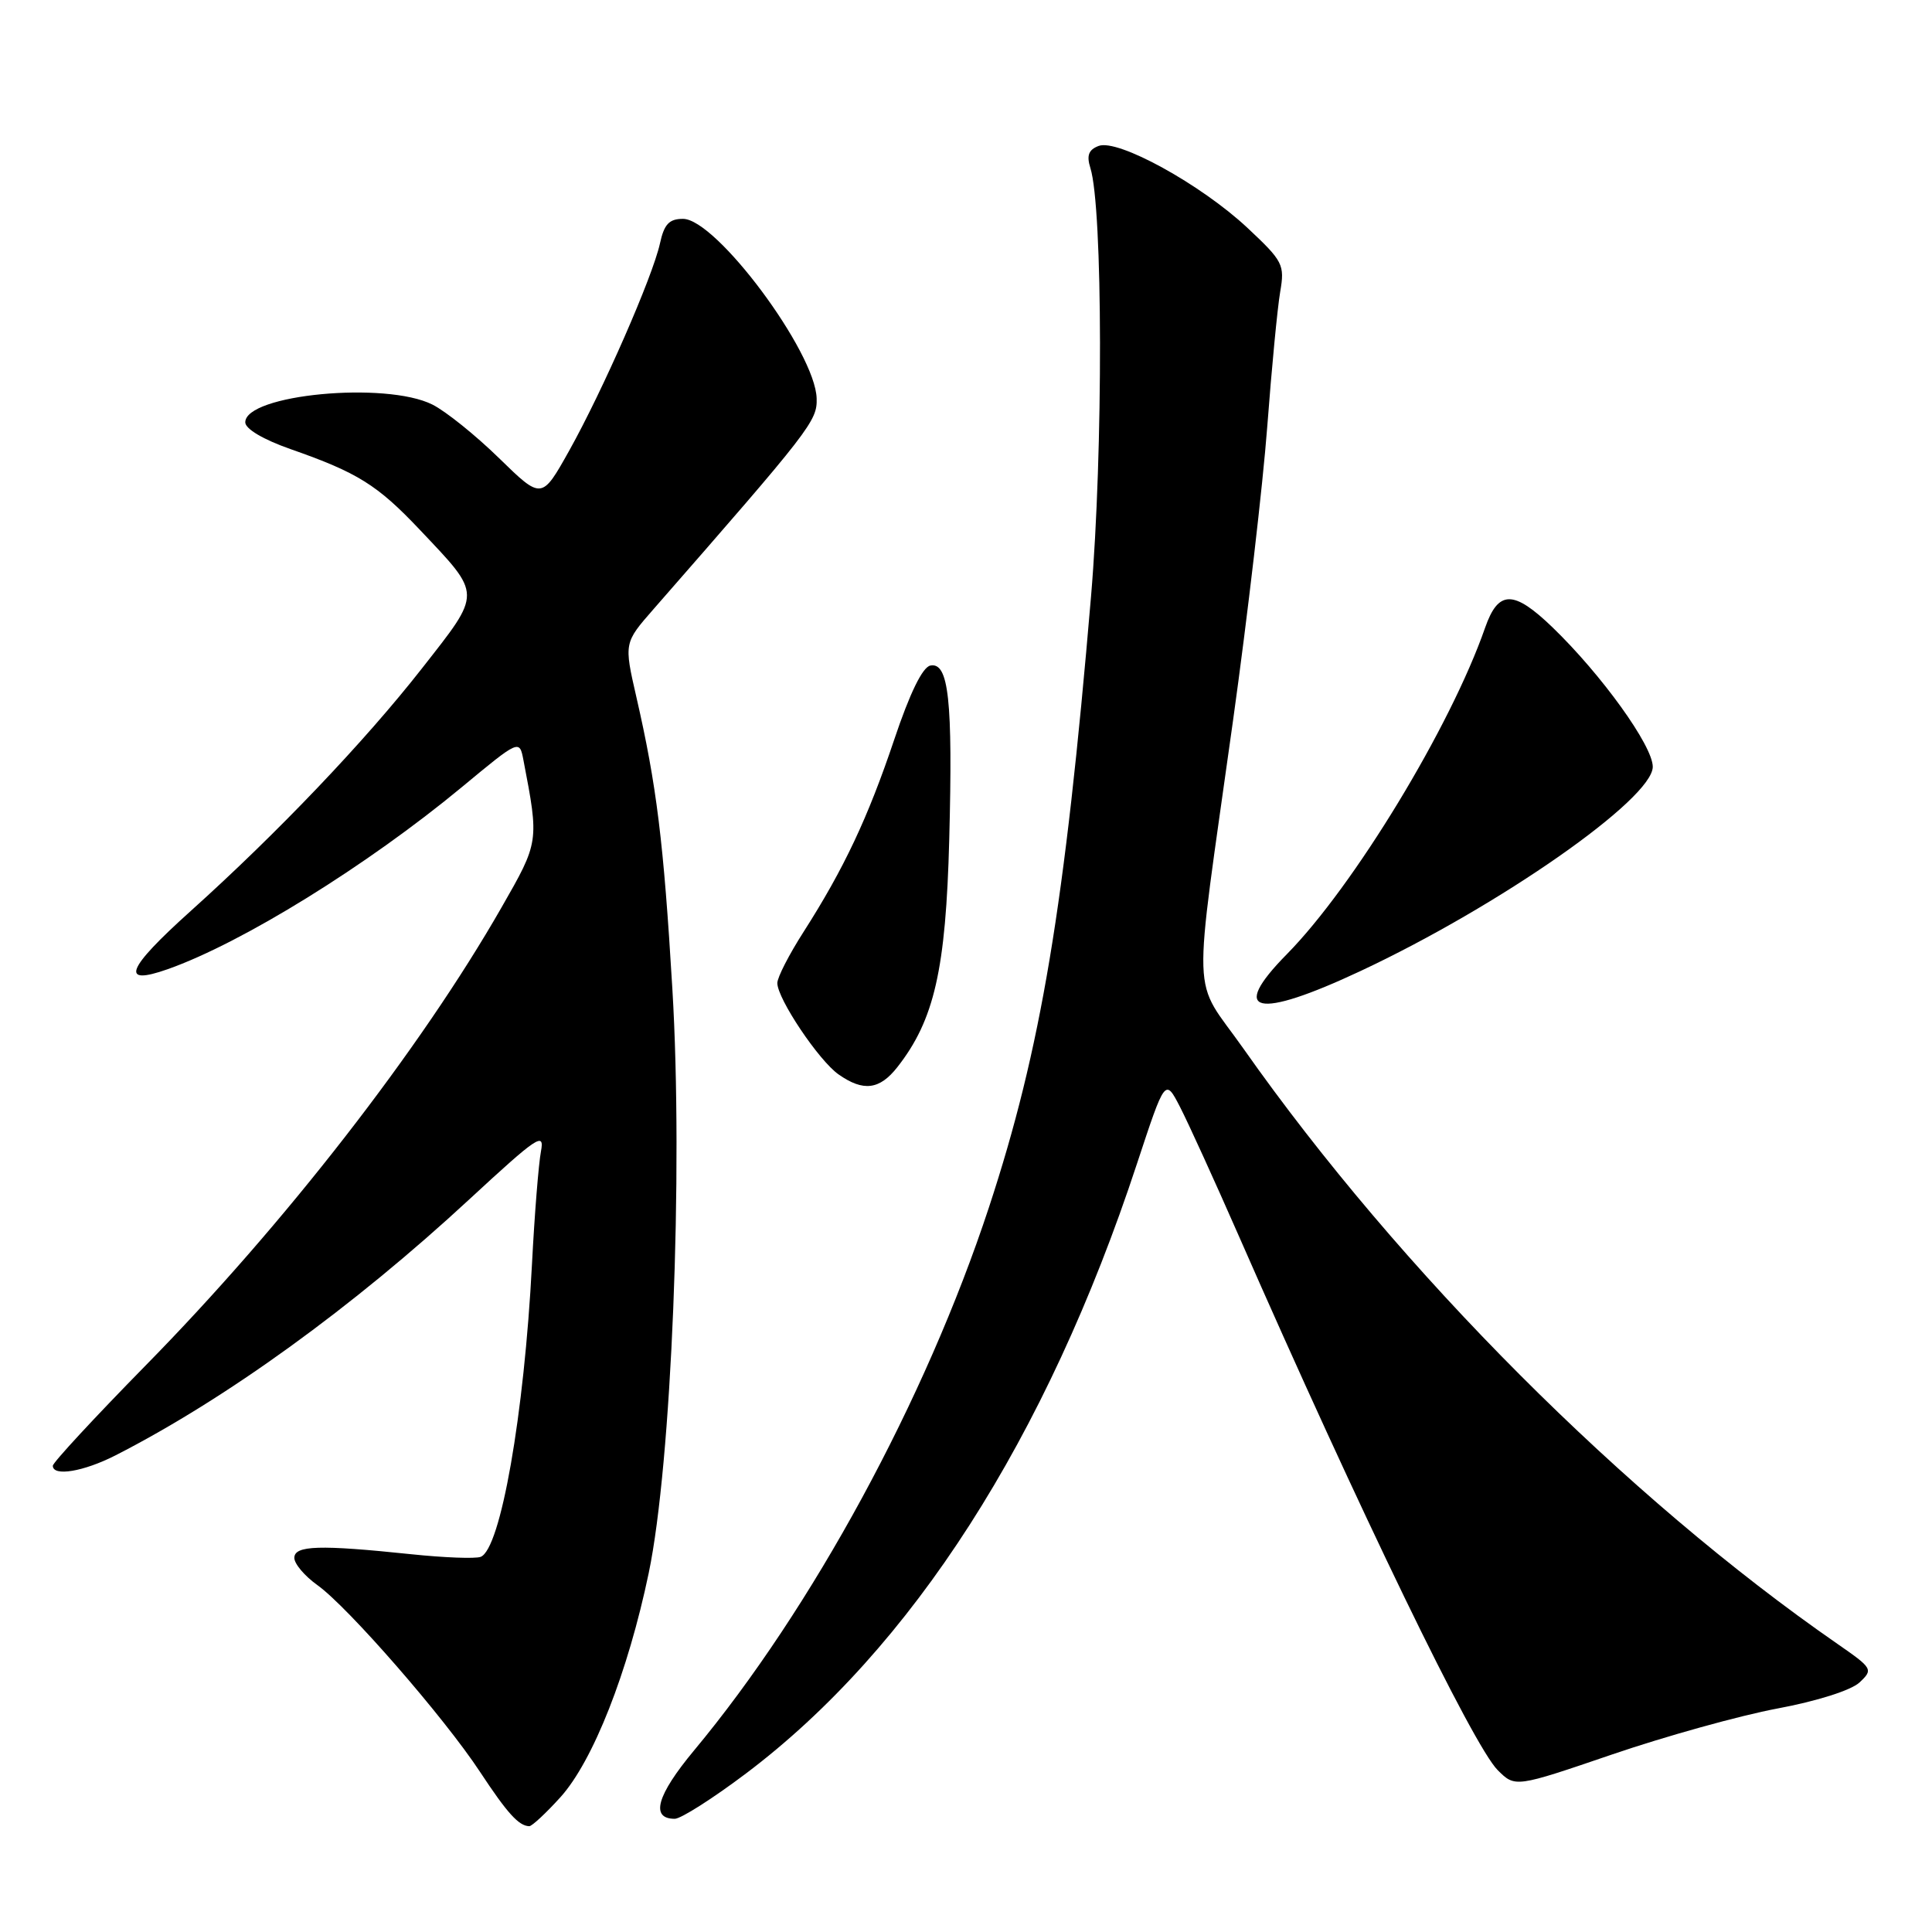 <?xml version="1.0" encoding="UTF-8" standalone="no"?>
<!DOCTYPE svg PUBLIC "-//W3C//DTD SVG 1.1//EN" "http://www.w3.org/Graphics/SVG/1.1/DTD/svg11.dtd" >
<svg xmlns="http://www.w3.org/2000/svg" xmlns:xlink="http://www.w3.org/1999/xlink" version="1.1" viewBox="0 0 256 256">
 <g >
 <path fill="currentColor"
d=" M 74.26 238.14 C 78.58 233.35 83.21 221.60 85.96 208.43 C 88.99 193.93 90.55 155.30 89.09 131.00 C 87.93 111.50 87.00 104.03 84.32 92.35 C 82.68 85.19 82.68 85.19 86.59 80.72 C 107.48 56.83 108.30 55.78 108.21 52.79 C 108.04 46.64 94.90 29.00 90.50 29.00 C 88.67 29.00 88.00 29.71 87.45 32.25 C 86.48 36.67 79.88 51.73 75.43 59.70 C 71.78 66.22 71.78 66.22 66.14 60.72 C 63.04 57.69 59.06 54.49 57.30 53.61 C 51.12 50.50 32.50 52.27 32.50 55.96 C 32.50 56.83 34.88 58.24 38.50 59.51 C 47.39 62.62 50.00 64.25 55.61 70.18 C 63.92 78.97 63.91 78.35 55.90 88.58 C 48.33 98.25 36.72 110.42 25.25 120.73 C 16.73 128.39 15.83 130.68 22.23 128.42 C 32.08 124.94 48.63 114.70 61.17 104.32 C 68.83 97.97 68.83 97.97 69.36 100.73 C 71.44 111.56 71.44 111.54 66.45 120.25 C 55.71 139.02 37.67 162.24 19.26 180.97 C 12.52 187.84 7.00 193.80 7.00 194.22 C 7.00 195.68 11.07 195.00 15.29 192.85 C 29.91 185.39 46.74 173.22 62.23 158.88 C 71.23 150.56 72.18 149.92 71.68 152.56 C 71.37 154.18 70.83 160.90 70.49 167.50 C 69.46 187.44 66.33 205.28 63.69 206.29 C 62.99 206.56 58.84 206.40 54.46 205.94 C 42.32 204.67 39.00 204.77 39.00 206.43 C 39.00 207.22 40.38 208.84 42.06 210.04 C 46.10 212.92 58.88 227.59 63.61 234.79 C 67.21 240.25 68.74 241.95 70.13 241.98 C 70.48 241.99 72.34 240.26 74.26 238.14 Z  M 98.84 235.00 C 120.81 218.44 138.68 190.58 150.66 154.18 C 154.39 142.87 154.39 142.87 156.36 146.68 C 157.44 148.78 160.93 156.43 164.11 163.68 C 180.14 200.23 195.19 231.28 198.45 234.55 C 200.77 236.86 200.77 236.86 213.63 232.47 C 220.71 230.05 230.55 227.32 235.50 226.39 C 240.77 225.41 245.28 223.97 246.39 222.94 C 248.23 221.21 248.15 221.07 243.48 217.83 C 215.44 198.41 185.51 168.43 164.80 139.00 C 157.83 129.09 157.99 134.14 163.38 95.50 C 165.30 81.75 167.34 64.20 167.92 56.50 C 168.50 48.80 169.27 40.78 169.63 38.68 C 170.25 35.07 170.02 34.62 165.28 30.18 C 159.13 24.43 148.10 18.36 145.57 19.34 C 144.24 19.84 143.96 20.61 144.48 22.26 C 146.14 27.53 146.19 59.83 144.57 79.00 C 141.09 120.15 137.93 139.04 131.04 159.98 C 122.64 185.48 107.64 213.11 91.96 231.95 C 87.02 237.89 86.14 241.00 89.41 241.00 C 90.22 241.00 94.46 238.30 98.84 235.00 Z  M 118.89 141.42 C 123.80 135.17 125.33 128.47 125.78 111.21 C 126.26 92.78 125.71 87.71 123.28 88.19 C 122.24 88.39 120.56 91.83 118.49 98.00 C 115.01 108.35 111.83 115.11 106.47 123.49 C 104.56 126.47 103.00 129.51 103.00 130.26 C 103.00 132.33 108.50 140.54 111.12 142.37 C 114.40 144.67 116.54 144.40 118.89 141.42 Z  M 180.27 128.67 C 198.71 120.03 219.00 105.85 219.00 101.60 C 219.00 98.82 212.22 89.40 205.70 83.11 C 200.55 78.15 198.54 78.17 196.79 83.16 C 192.21 96.32 179.38 117.43 170.52 126.43 C 162.76 134.30 166.45 135.15 180.27 128.67 Z "/>
</g>
</svg>